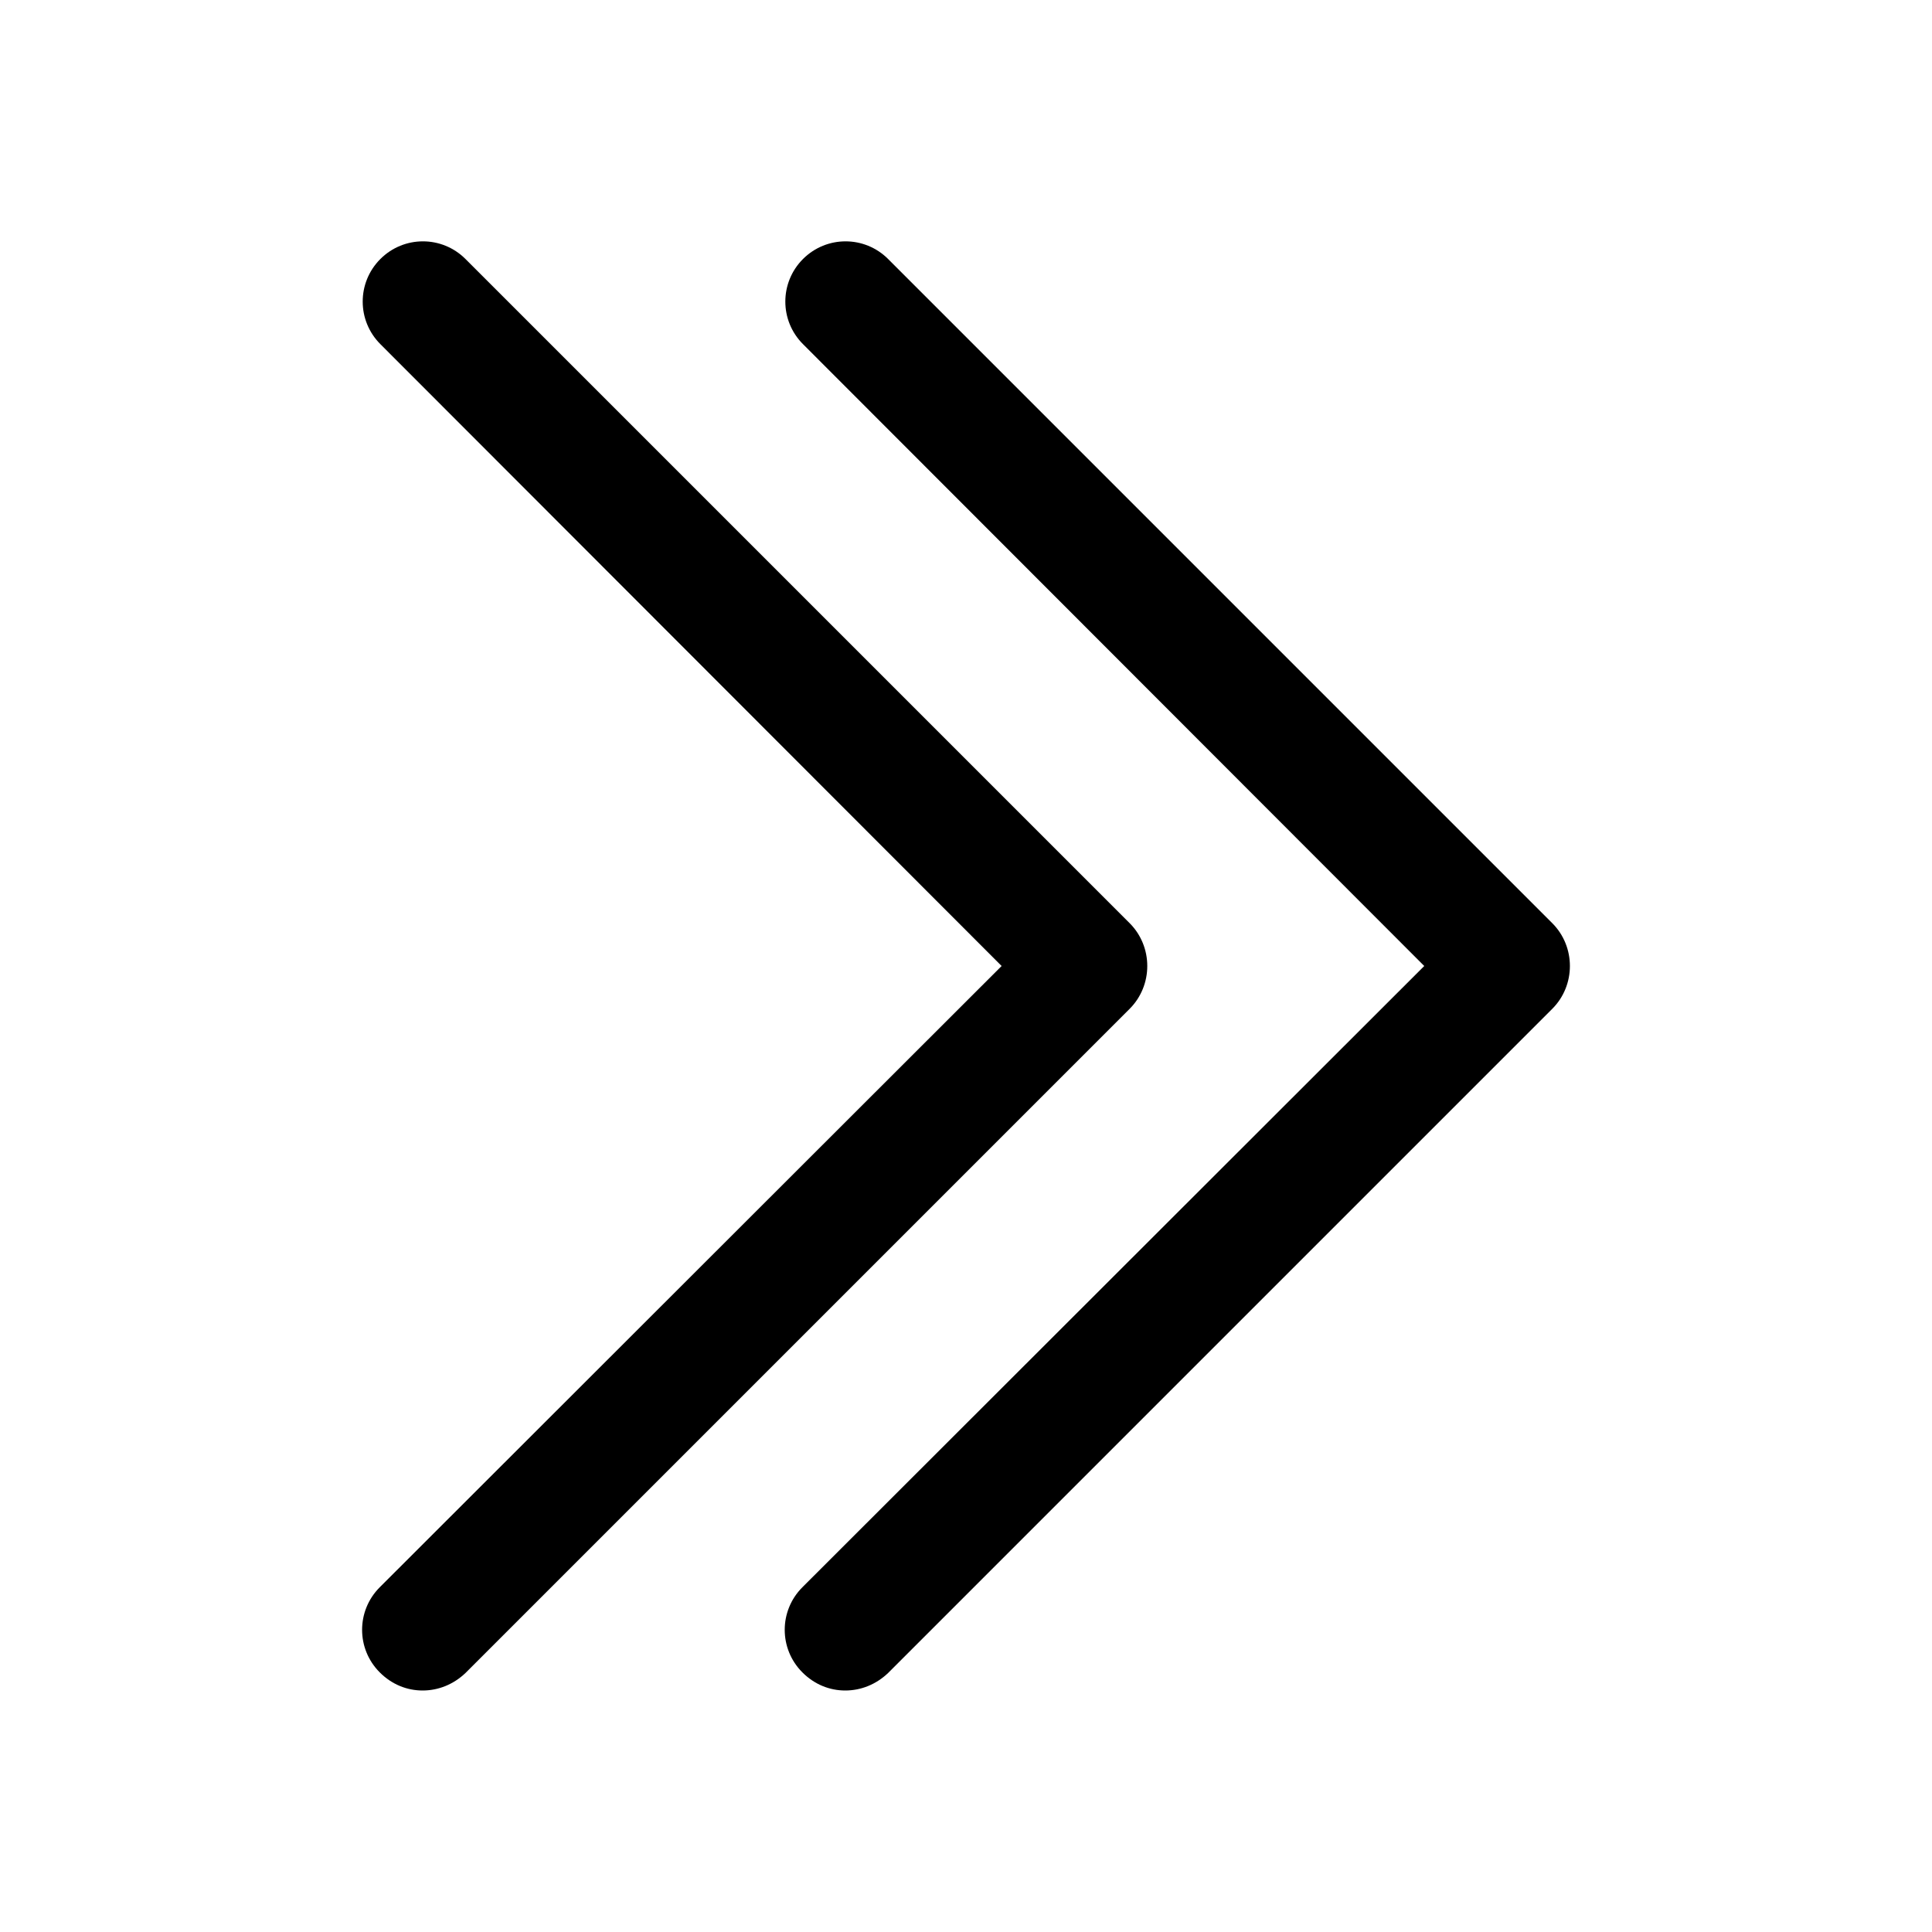 <?xml version="1.0" encoding="utf-8"?>
<!-- Generator: Adobe Illustrator 24.2.3, SVG Export Plug-In . SVG Version: 6.00 Build 0)  -->
<svg version="1.1" id="图层_1" xmlns="http://www.w3.org/2000/svg" xmlns:xlink="http://www.w3.org/1999/xlink" x="0px" y="0px"
	 viewBox="0 0 32 32" enable-background="new 0 0 32 32" xml:space="preserve">
<g>
	<g>
		<path d="M25.71,15.29l-11-11c-0.39-0.39-1.02-0.39-1.41,0s-0.39,1.02,0,1.41L23.59,16L13.29,26.29c-0.39,0.39-0.39,1.02,0,1.41
			C13.49,27.9,13.74,28,14,28s0.51-0.1,0.71-0.29l11-11C26.1,16.32,26.1,15.68,25.71,15.29z"/>
	</g>
	<g>
		<path d="M18.71,15.29l-11-11c-0.39-0.39-1.02-0.39-1.41,0s-0.39,1.02,0,1.41L16.59,16L6.29,26.29c-0.39,0.39-0.39,1.02,0,1.41
			C6.49,27.9,6.74,28,7,28s0.51-0.1,0.71-0.29l11-11C19.1,16.32,19.1,15.68,18.71,15.29z"/>
	</g>
</g>
</svg>
